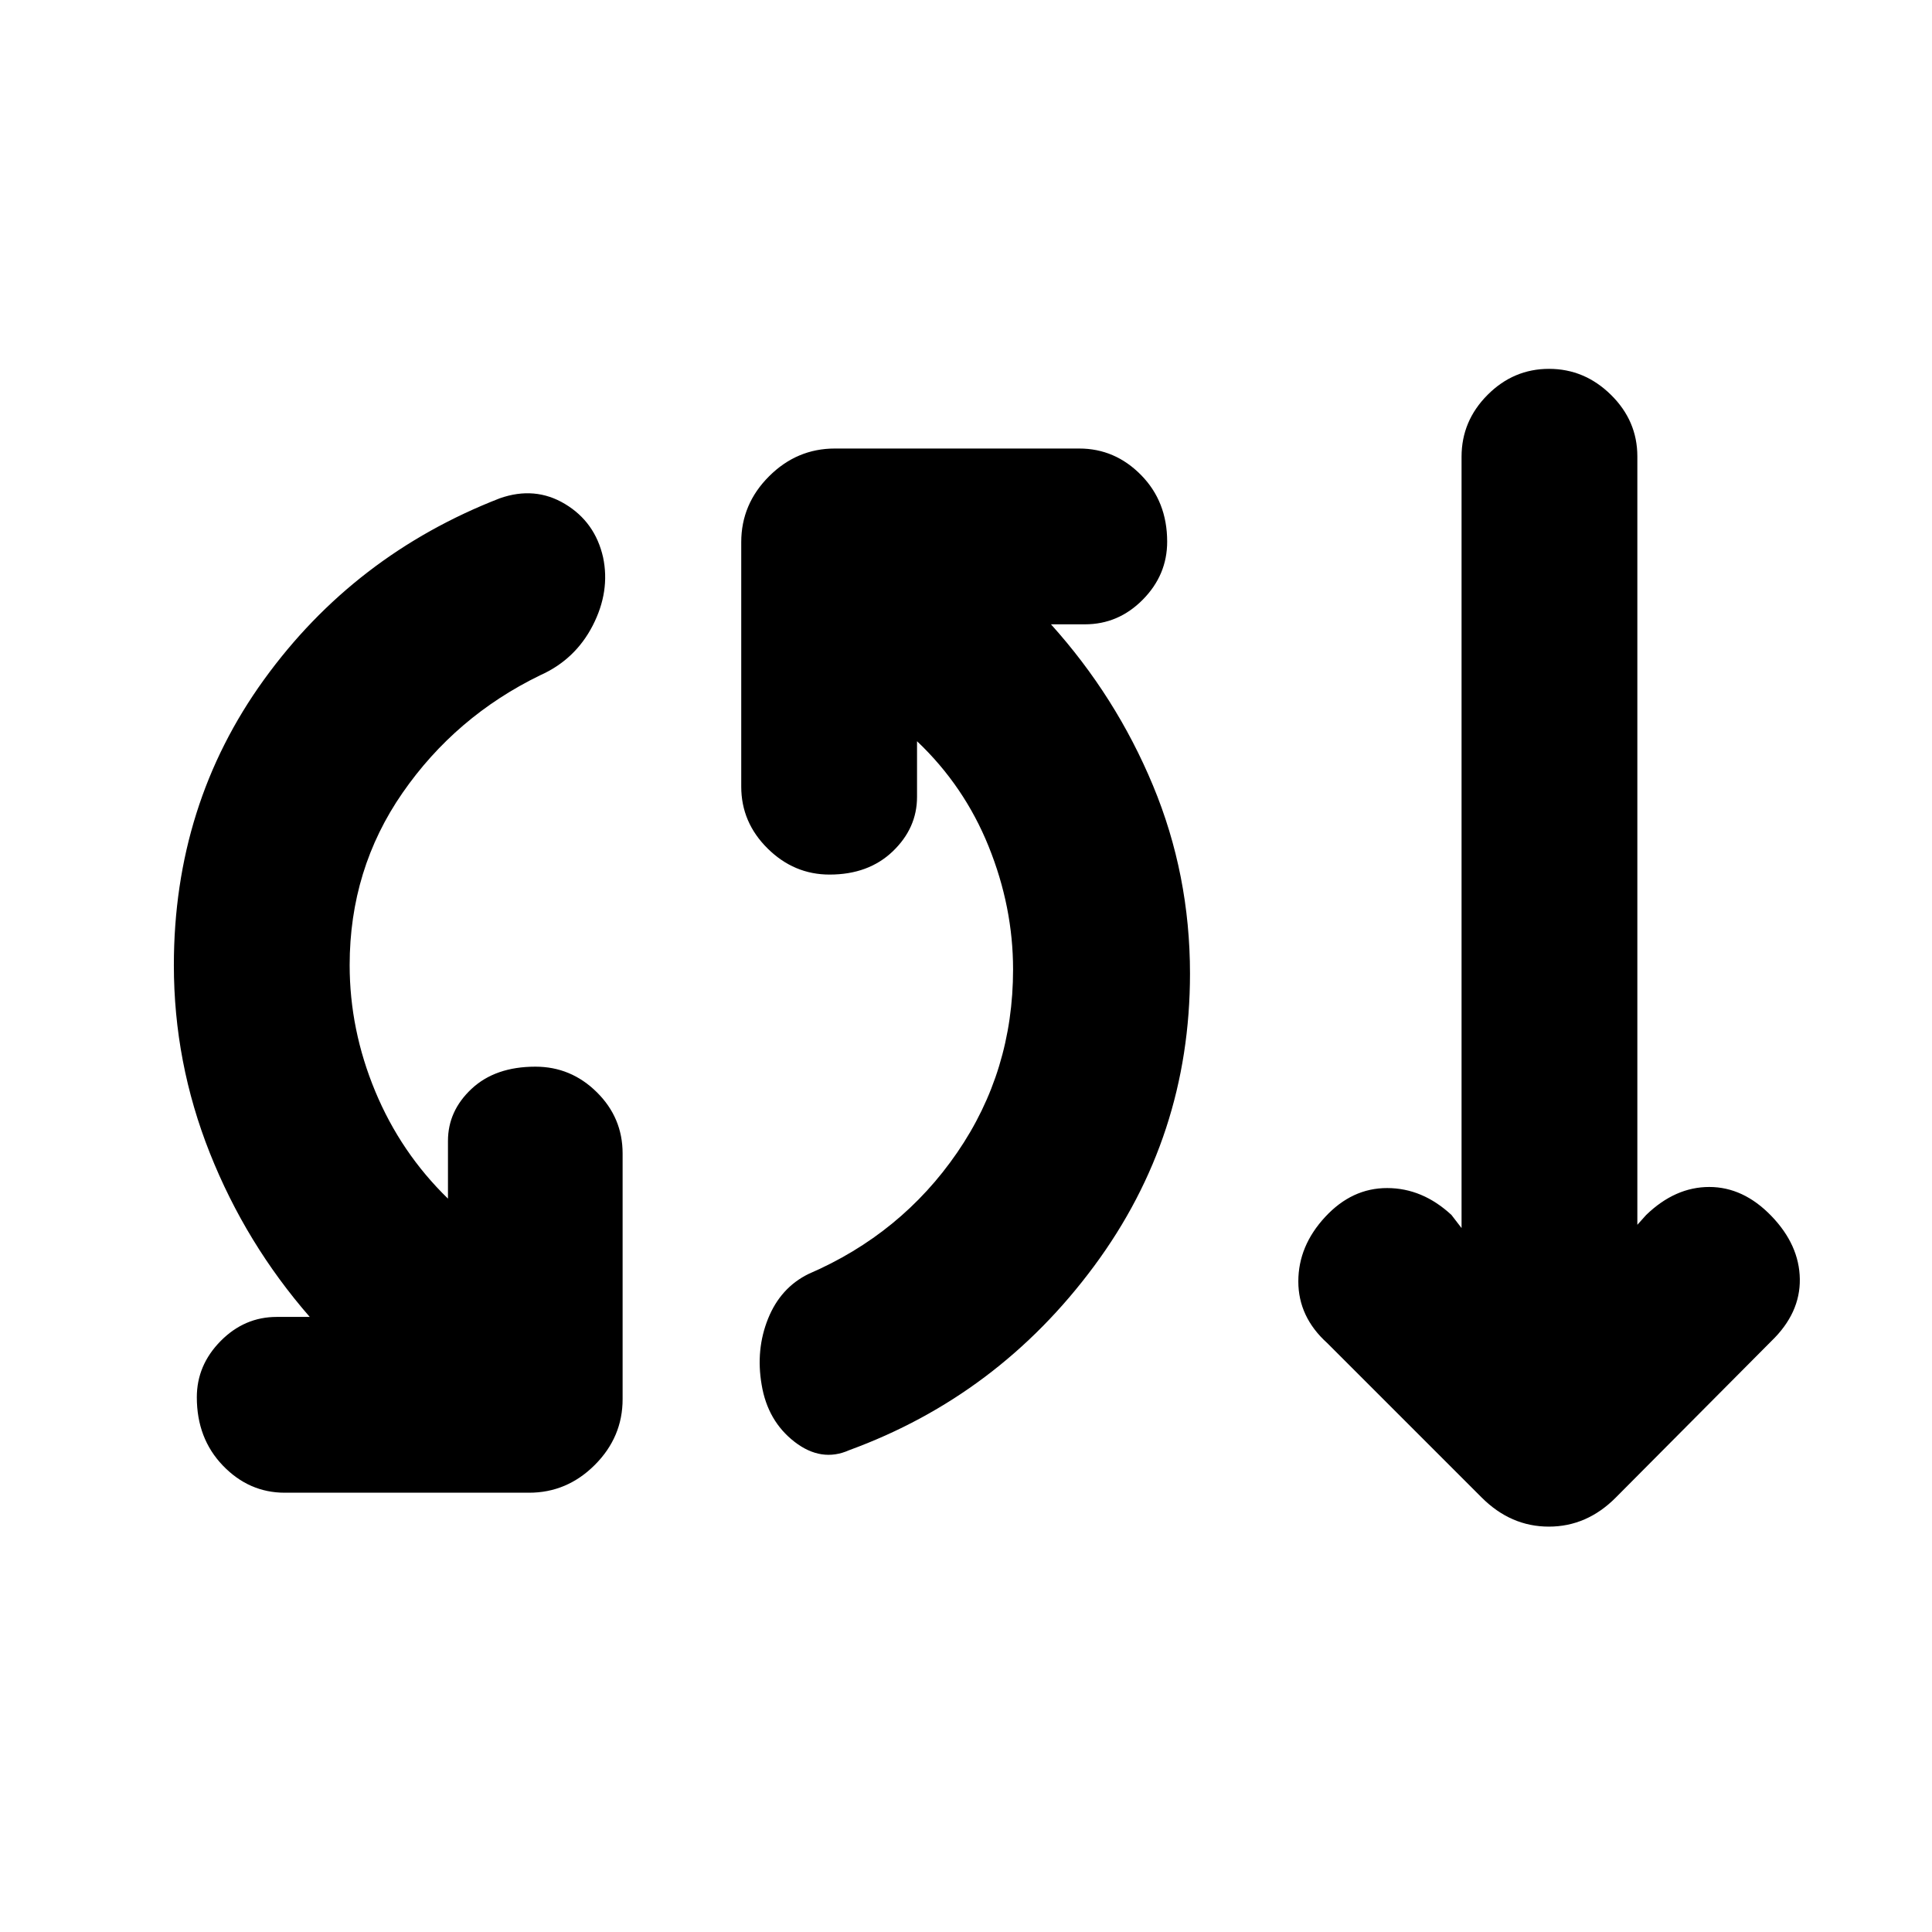 <svg xmlns="http://www.w3.org/2000/svg" height="20" viewBox="0 -960 960 960" width="20"><path d="M141.48-218.28q-17.76 0-30.72-13.47Q97.8-245.21 97.8-265.7q0-15.97 11.83-27.95 11.83-11.98 27.89-11.98h16.39q-31.79-36.47-49.65-81.45-17.87-44.99-17.87-93.29 0-79.96 44.79-141.93 44.8-61.98 117.19-90.11 17.46-6.13 32.39 2.84 14.94 8.98 18.91 26.5 3.57 16.96-5.16 33.92-8.73 16.95-26.18 24.72-41.98 20.43-68.29 58.37-26.3 37.95-26.3 85.63 0 32.08 12.69 62.65 12.7 30.56 36.16 53.37v-28.68q0-14.93 11.76-25.91 11.77-10.98 31.7-10.98 17.67 0 30.49 12.68 12.83 12.67 12.83 30.43v122.09q0 18.88-13.81 32.69-13.8 13.81-32.69 13.81H141.48ZM422-239.43q-13.83 6.19-27.19-4.13-13.35-10.33-16.35-28.35-3-17.46 3.19-32.85 6.2-15.39 20.1-22.22 46.1-19.87 73.87-60.32 27.77-40.46 27.77-91 0-31.03-12.13-61.09-12.13-30.07-35.59-52.3v27.67q0 15.49-12.05 27.04-12.05 11.55-31.41 11.55-17.67 0-30.78-12.96t-13.11-30.72v-121.52q0-18.89 13.81-32.69 13.81-13.81 32.7-13.81h121.45q17.76 0 30.72 13.18 12.96 13.18 12.96 33.11 0 16.54-12.11 28.8-12.12 12.26-28.74 12.26h-16.89q32.29 35.84 50.68 80.07 18.4 44.23 18.4 93.5 0 80.99-47.67 145.35T422-239.43Zm314.24 23.54-76.72-76.72q-14.39-12.99-14.39-30.65 0-17.65 13.33-32.04 13.32-14.4 30.84-14.36 17.53.03 31.92 13.36l5.02 6.52v-383.29q0-17.74 12.9-30.7 12.9-12.95 30.56-12.95 17.67 0 30.78 12.91t13.11 30.59v381.81l4.39-4.89q14.39-13.9 31.35-13.9 16.95 0 30.85 14.4 13.89 14.39 14.14 31.34.25 16.96-14.14 30.85l-77.29 77.72q-14.36 14.46-33.28 14.46-18.91 0-33.37-14.46Z"/></svg>